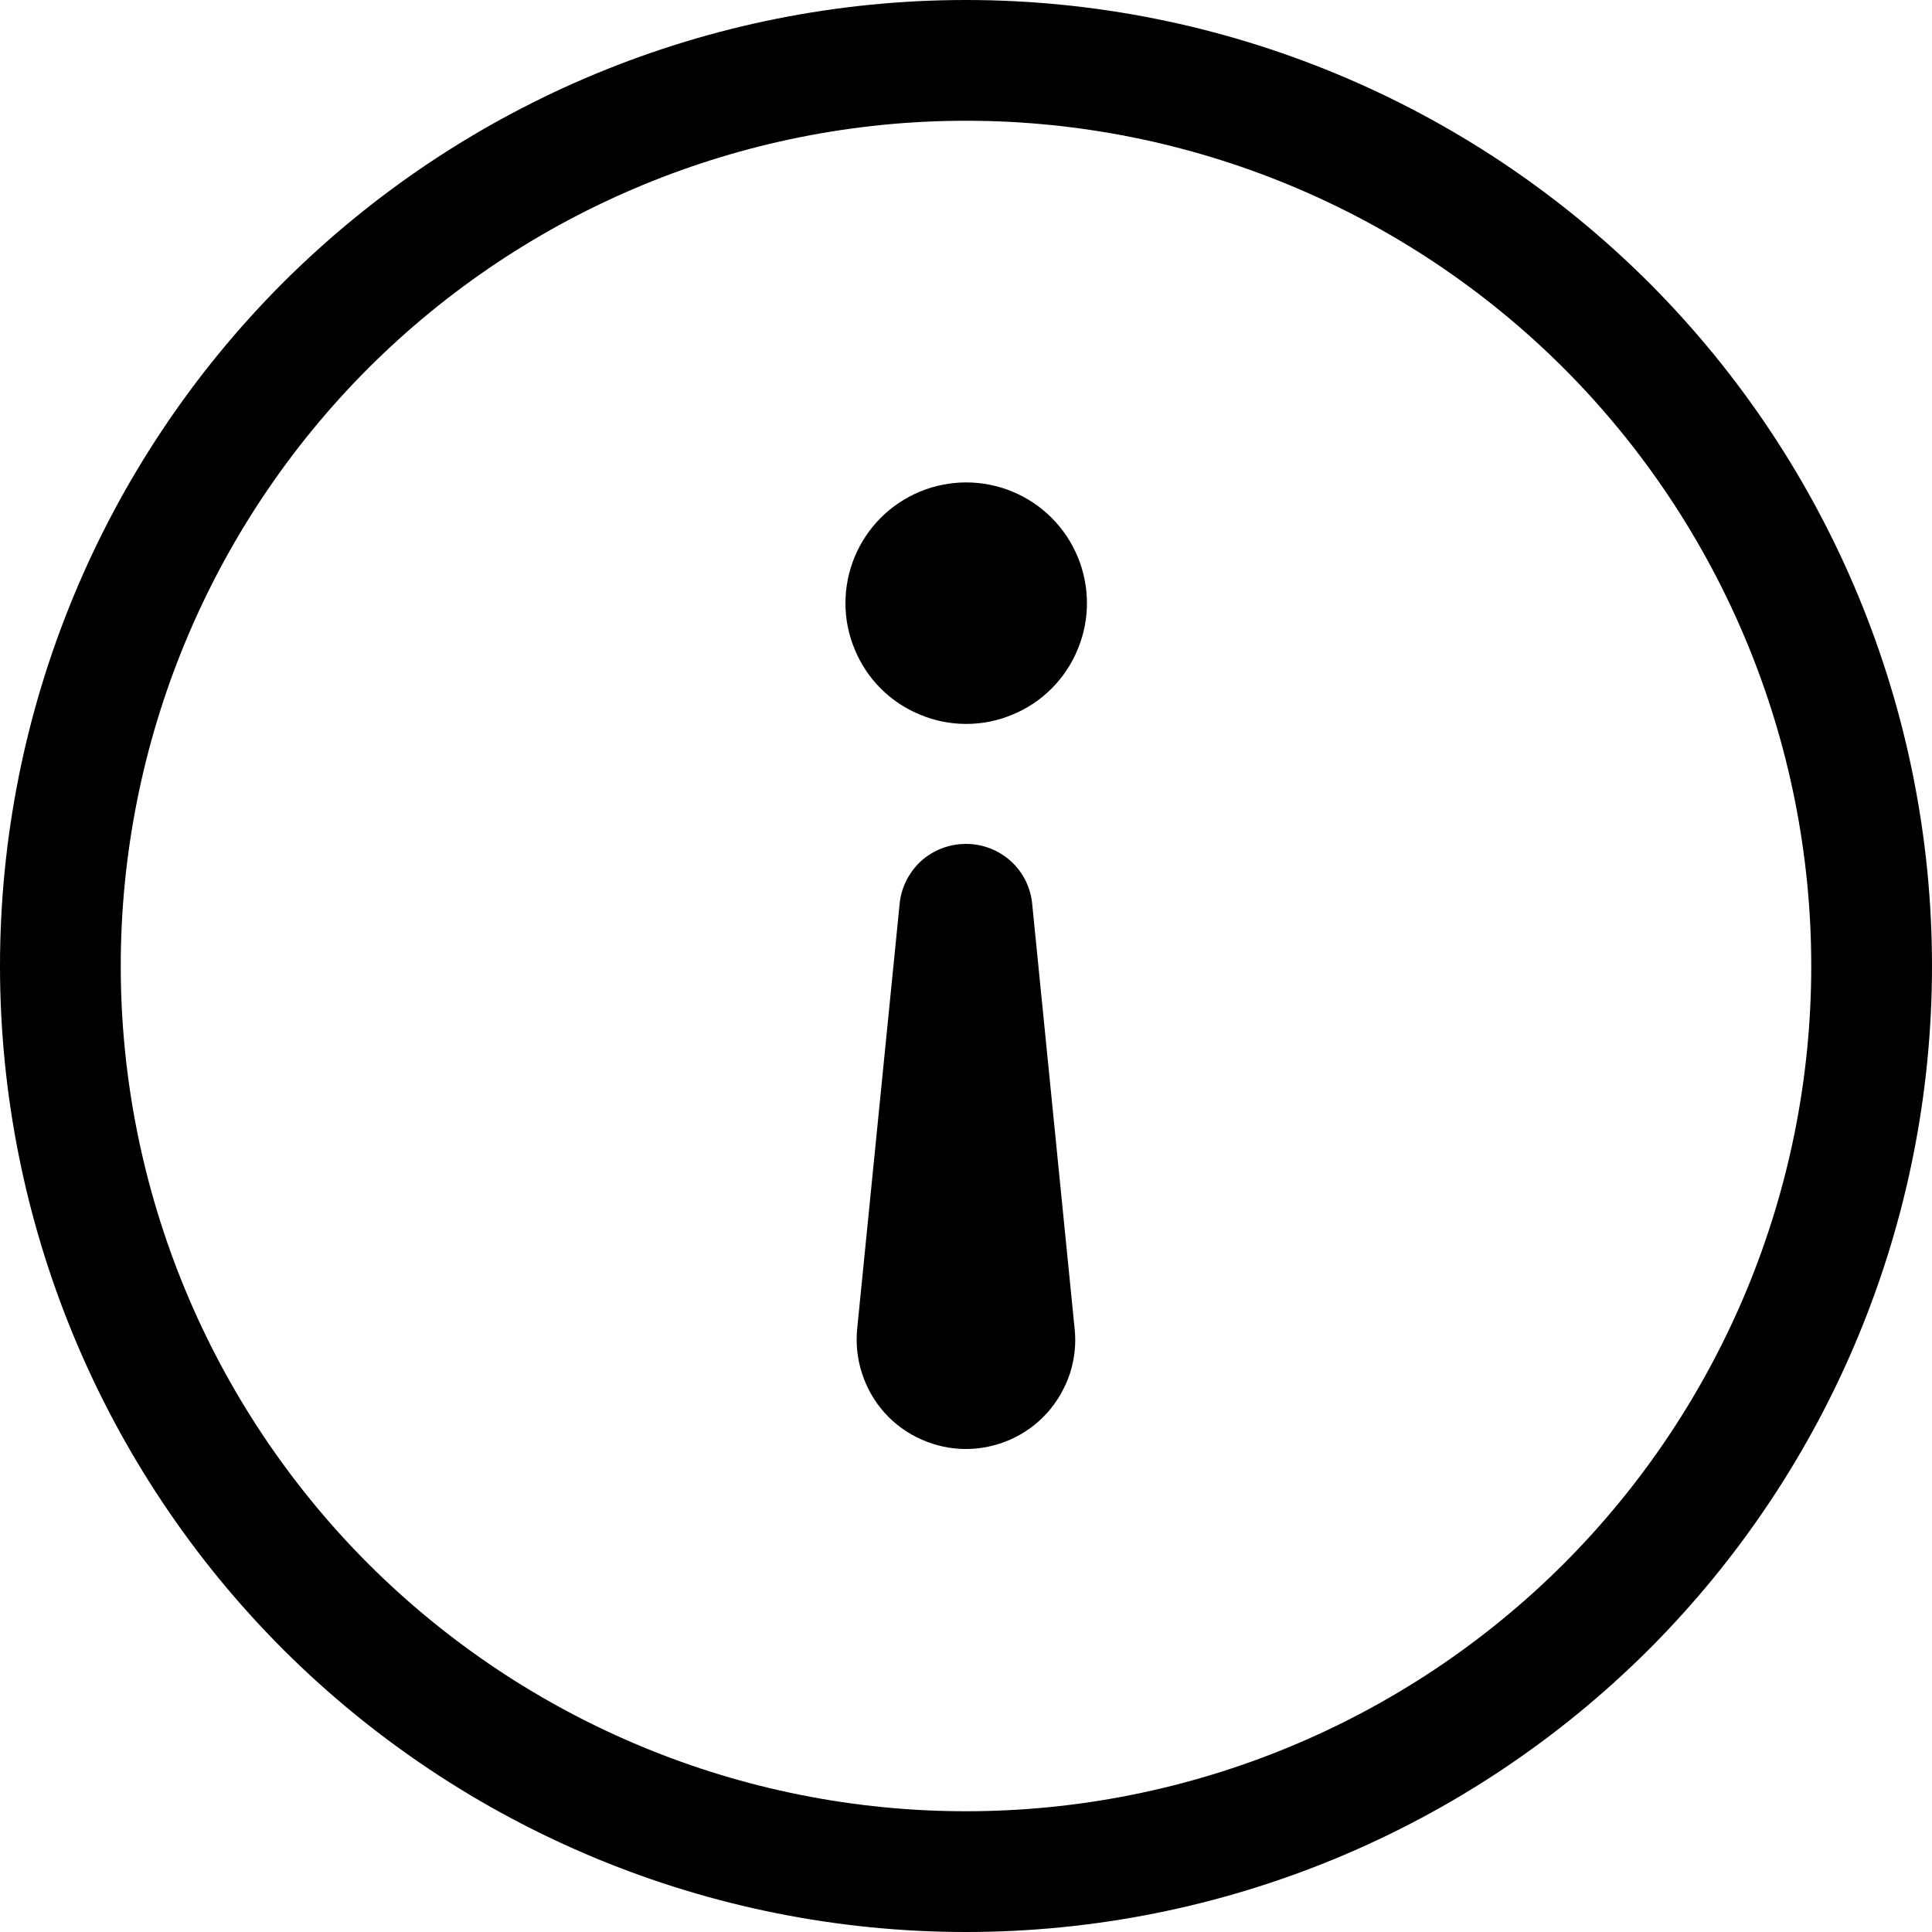 <svg width="10" height="10" viewBox="0 0 10 10"  xmlns="http://www.w3.org/2000/svg">
<g clip-path="url(#clip0_385_2716)">
<path fill-rule="evenodd" clip-rule="evenodd" d="M5 9.375C6.16 9.375 7.273 8.914 8.094 8.094C8.914 7.273 9.375 6.16 9.375 5C9.375 3.84 8.914 2.727 8.094 1.906C7.273 1.086 6.16 0.625 5 0.625C3.84 0.625 2.727 1.086 1.906 1.906C1.086 2.727 0.625 3.84 0.625 5C0.625 6.16 1.086 7.273 1.906 8.094C2.727 8.914 3.84 9.375 5 9.375ZM5 10C6.326 10 7.598 9.473 8.536 8.536C9.473 7.598 10 6.326 10 5C10 3.674 9.473 2.402 8.536 1.464C7.598 0.527 6.326 0 5 0C3.674 0 2.402 0.527 1.464 1.464C0.527 2.402 0 3.674 0 5C0 6.326 0.527 7.598 1.464 8.536C2.402 9.473 3.674 10 5 10Z" />
<path d="M4.376 3.122C4.376 3.204 4.392 3.285 4.424 3.361C4.455 3.437 4.501 3.506 4.559 3.564C4.617 3.622 4.686 3.668 4.762 3.699C4.838 3.731 4.919 3.747 5.001 3.747C5.083 3.747 5.164 3.731 5.24 3.699C5.316 3.668 5.385 3.622 5.443 3.564C5.501 3.506 5.547 3.437 5.578 3.361C5.61 3.285 5.626 3.204 5.626 3.122C5.626 2.956 5.56 2.797 5.443 2.68C5.326 2.563 5.167 2.497 5.001 2.497C4.835 2.497 4.676 2.563 4.559 2.68C4.442 2.797 4.376 2.956 4.376 3.122ZM4.437 6.875C4.429 6.954 4.437 7.034 4.462 7.109C4.486 7.184 4.526 7.254 4.579 7.313C4.632 7.372 4.697 7.419 4.77 7.451C4.842 7.483 4.92 7.5 5 7.5C5.079 7.5 5.157 7.483 5.23 7.451C5.302 7.419 5.367 7.372 5.42 7.313C5.473 7.254 5.513 7.184 5.538 7.109C5.562 7.034 5.571 6.954 5.562 6.875L5.343 4.683C5.336 4.597 5.297 4.517 5.233 4.458C5.169 4.4 5.086 4.368 5 4.368C4.913 4.368 4.83 4.4 4.766 4.458C4.703 4.517 4.663 4.597 4.656 4.683L4.437 6.875Z"/>
</g>
</svg>
